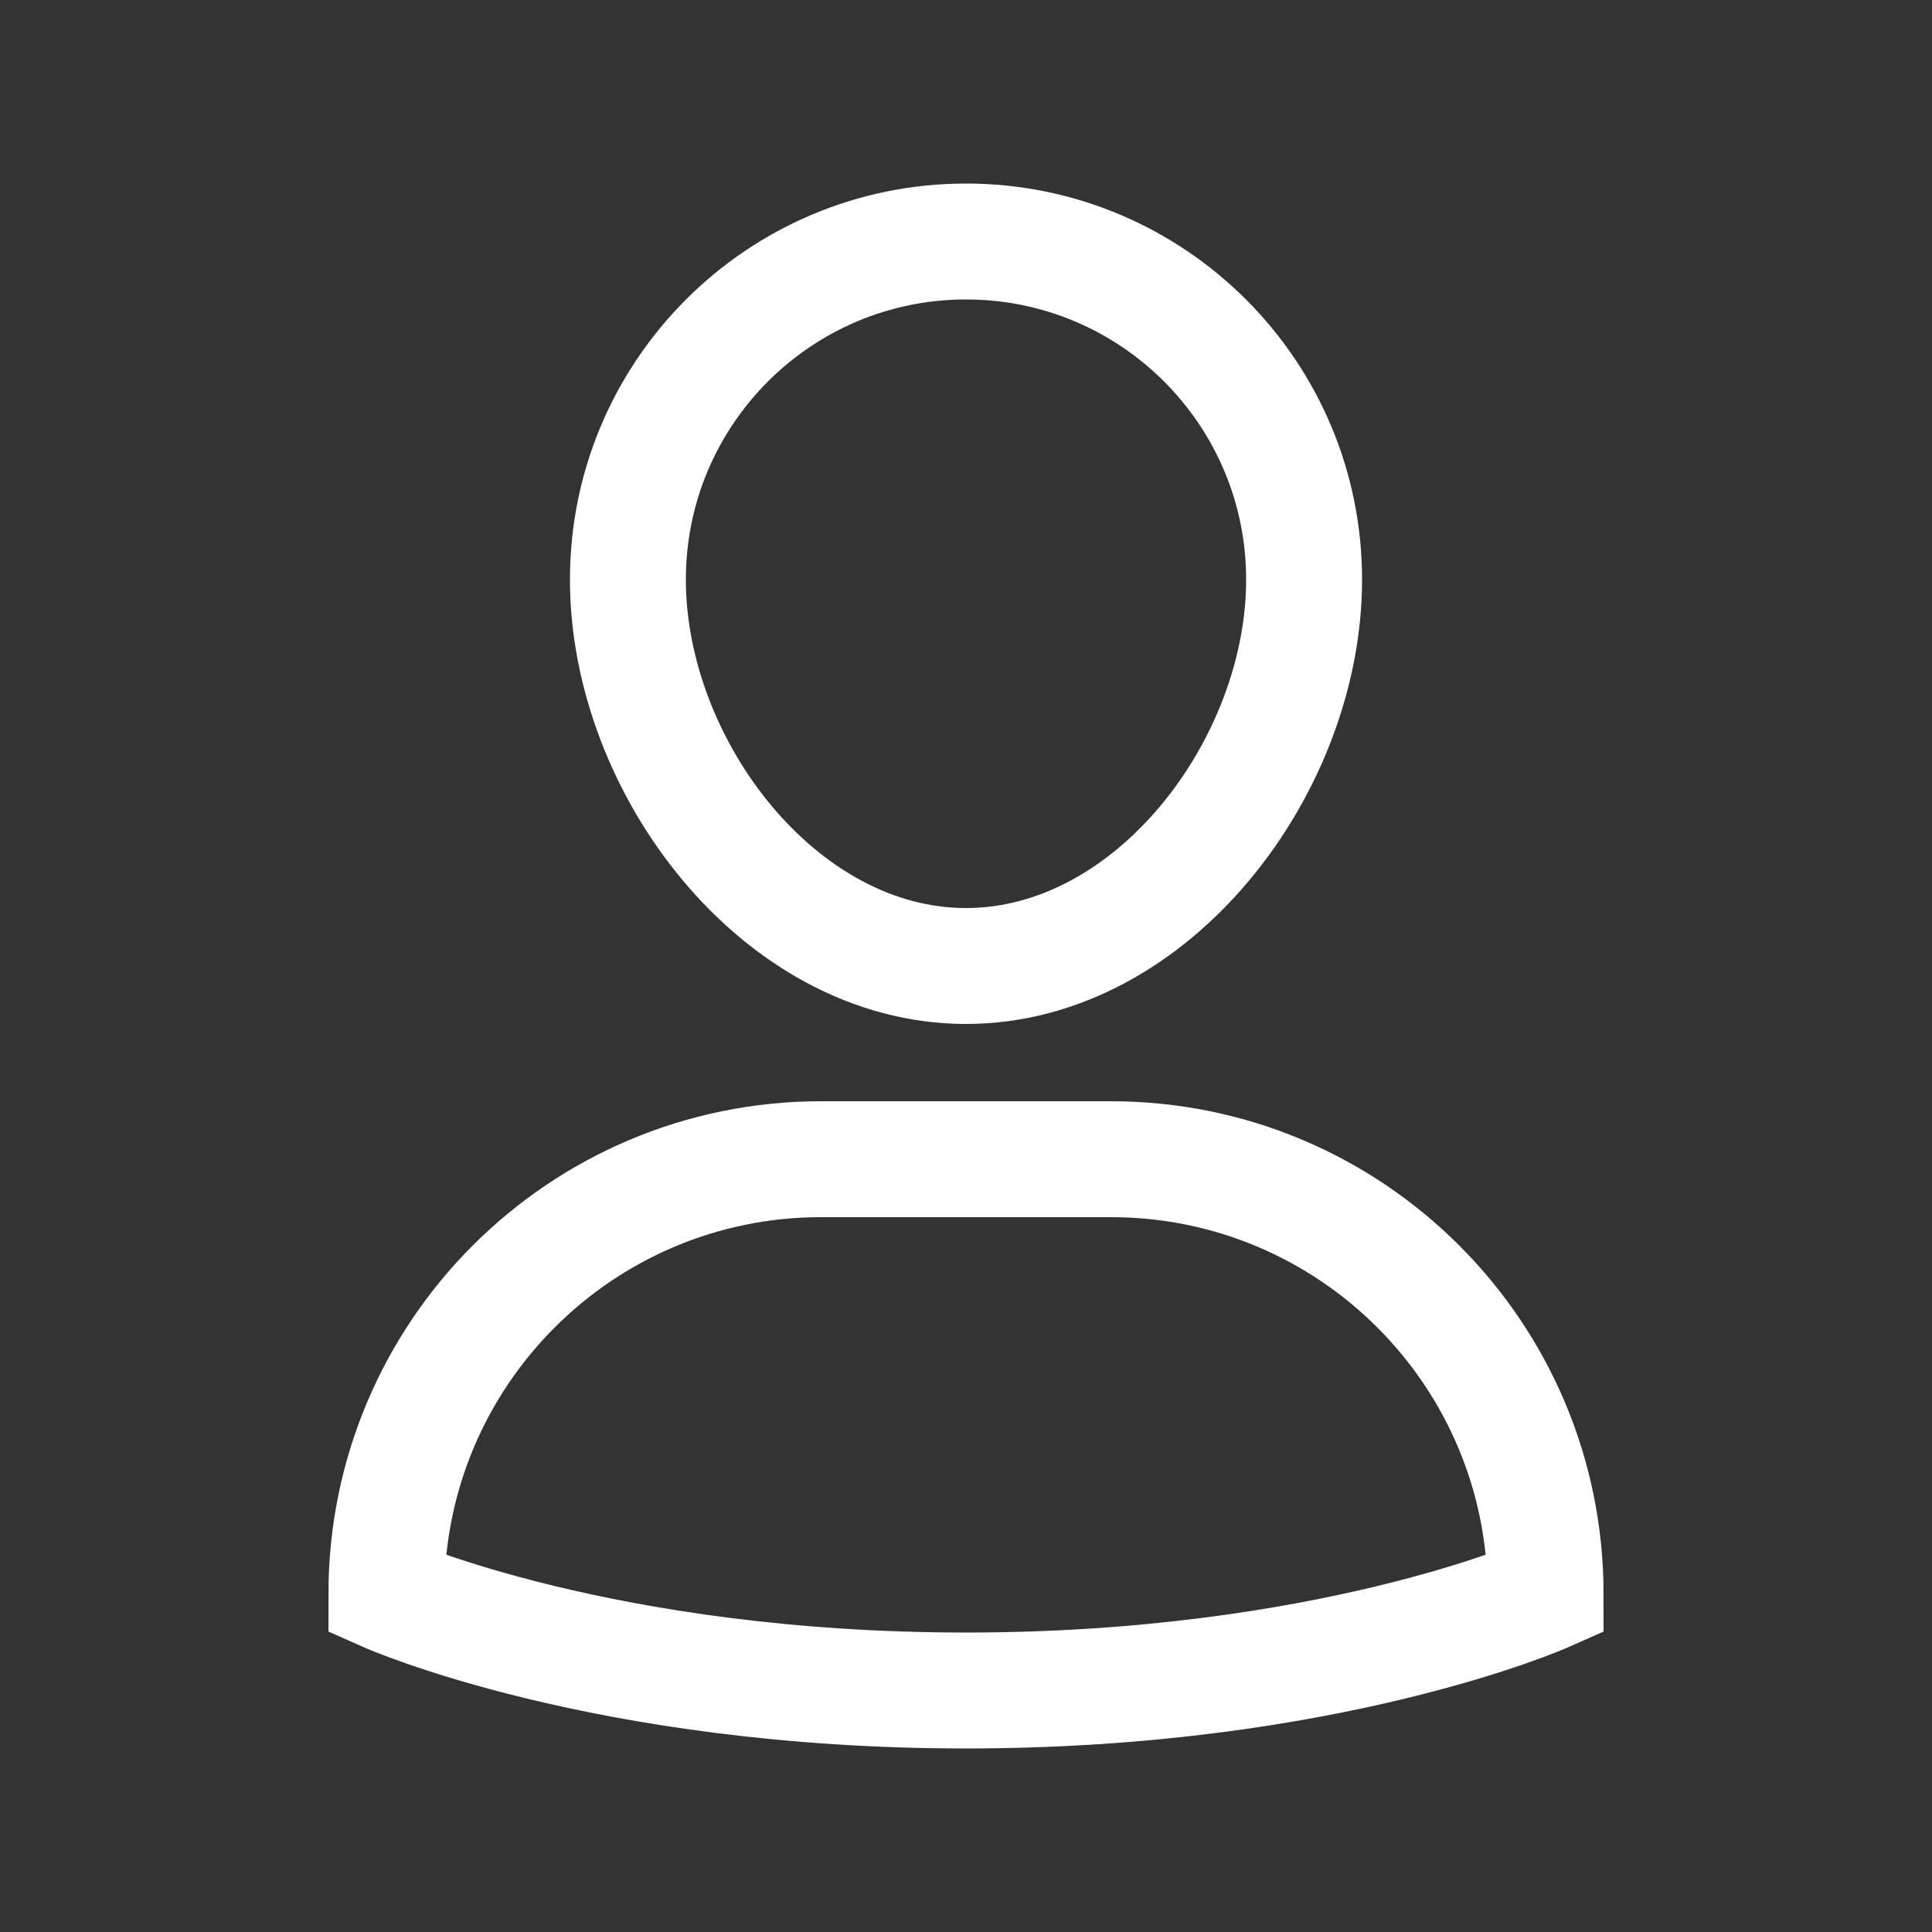 <svg width="20" height="20" viewBox="0 0 20 20" fill="none" xmlns="http://www.w3.org/2000/svg">
<rect x="0" y="0" width="20" height="20" fill="#333333" stroke="none"/>
<path d="M11.5 12H8.5C6.014 12 4 14.014 4 16.5C4 16.5 6.25 17.5 10 17.5C13.75 17.5 16 16.5 16 16.5C16 14.014 13.986 12 11.5 12Z" stroke="white" stroke-width="1.2" stroke-miterlimit="10" stroke-linecap="square"/>
<path d="M6.5 6C6.5 4.067 8.067 2.5 10 2.5C11.933 2.5 13.5 4.067 13.5 6C13.5 7.933 11.933 10 10 10C8.067 10 6.5 7.933 6.5 6Z" stroke="white" stroke-width="1.2" stroke-miterlimit="10" stroke-linecap="square"/>
</svg>
